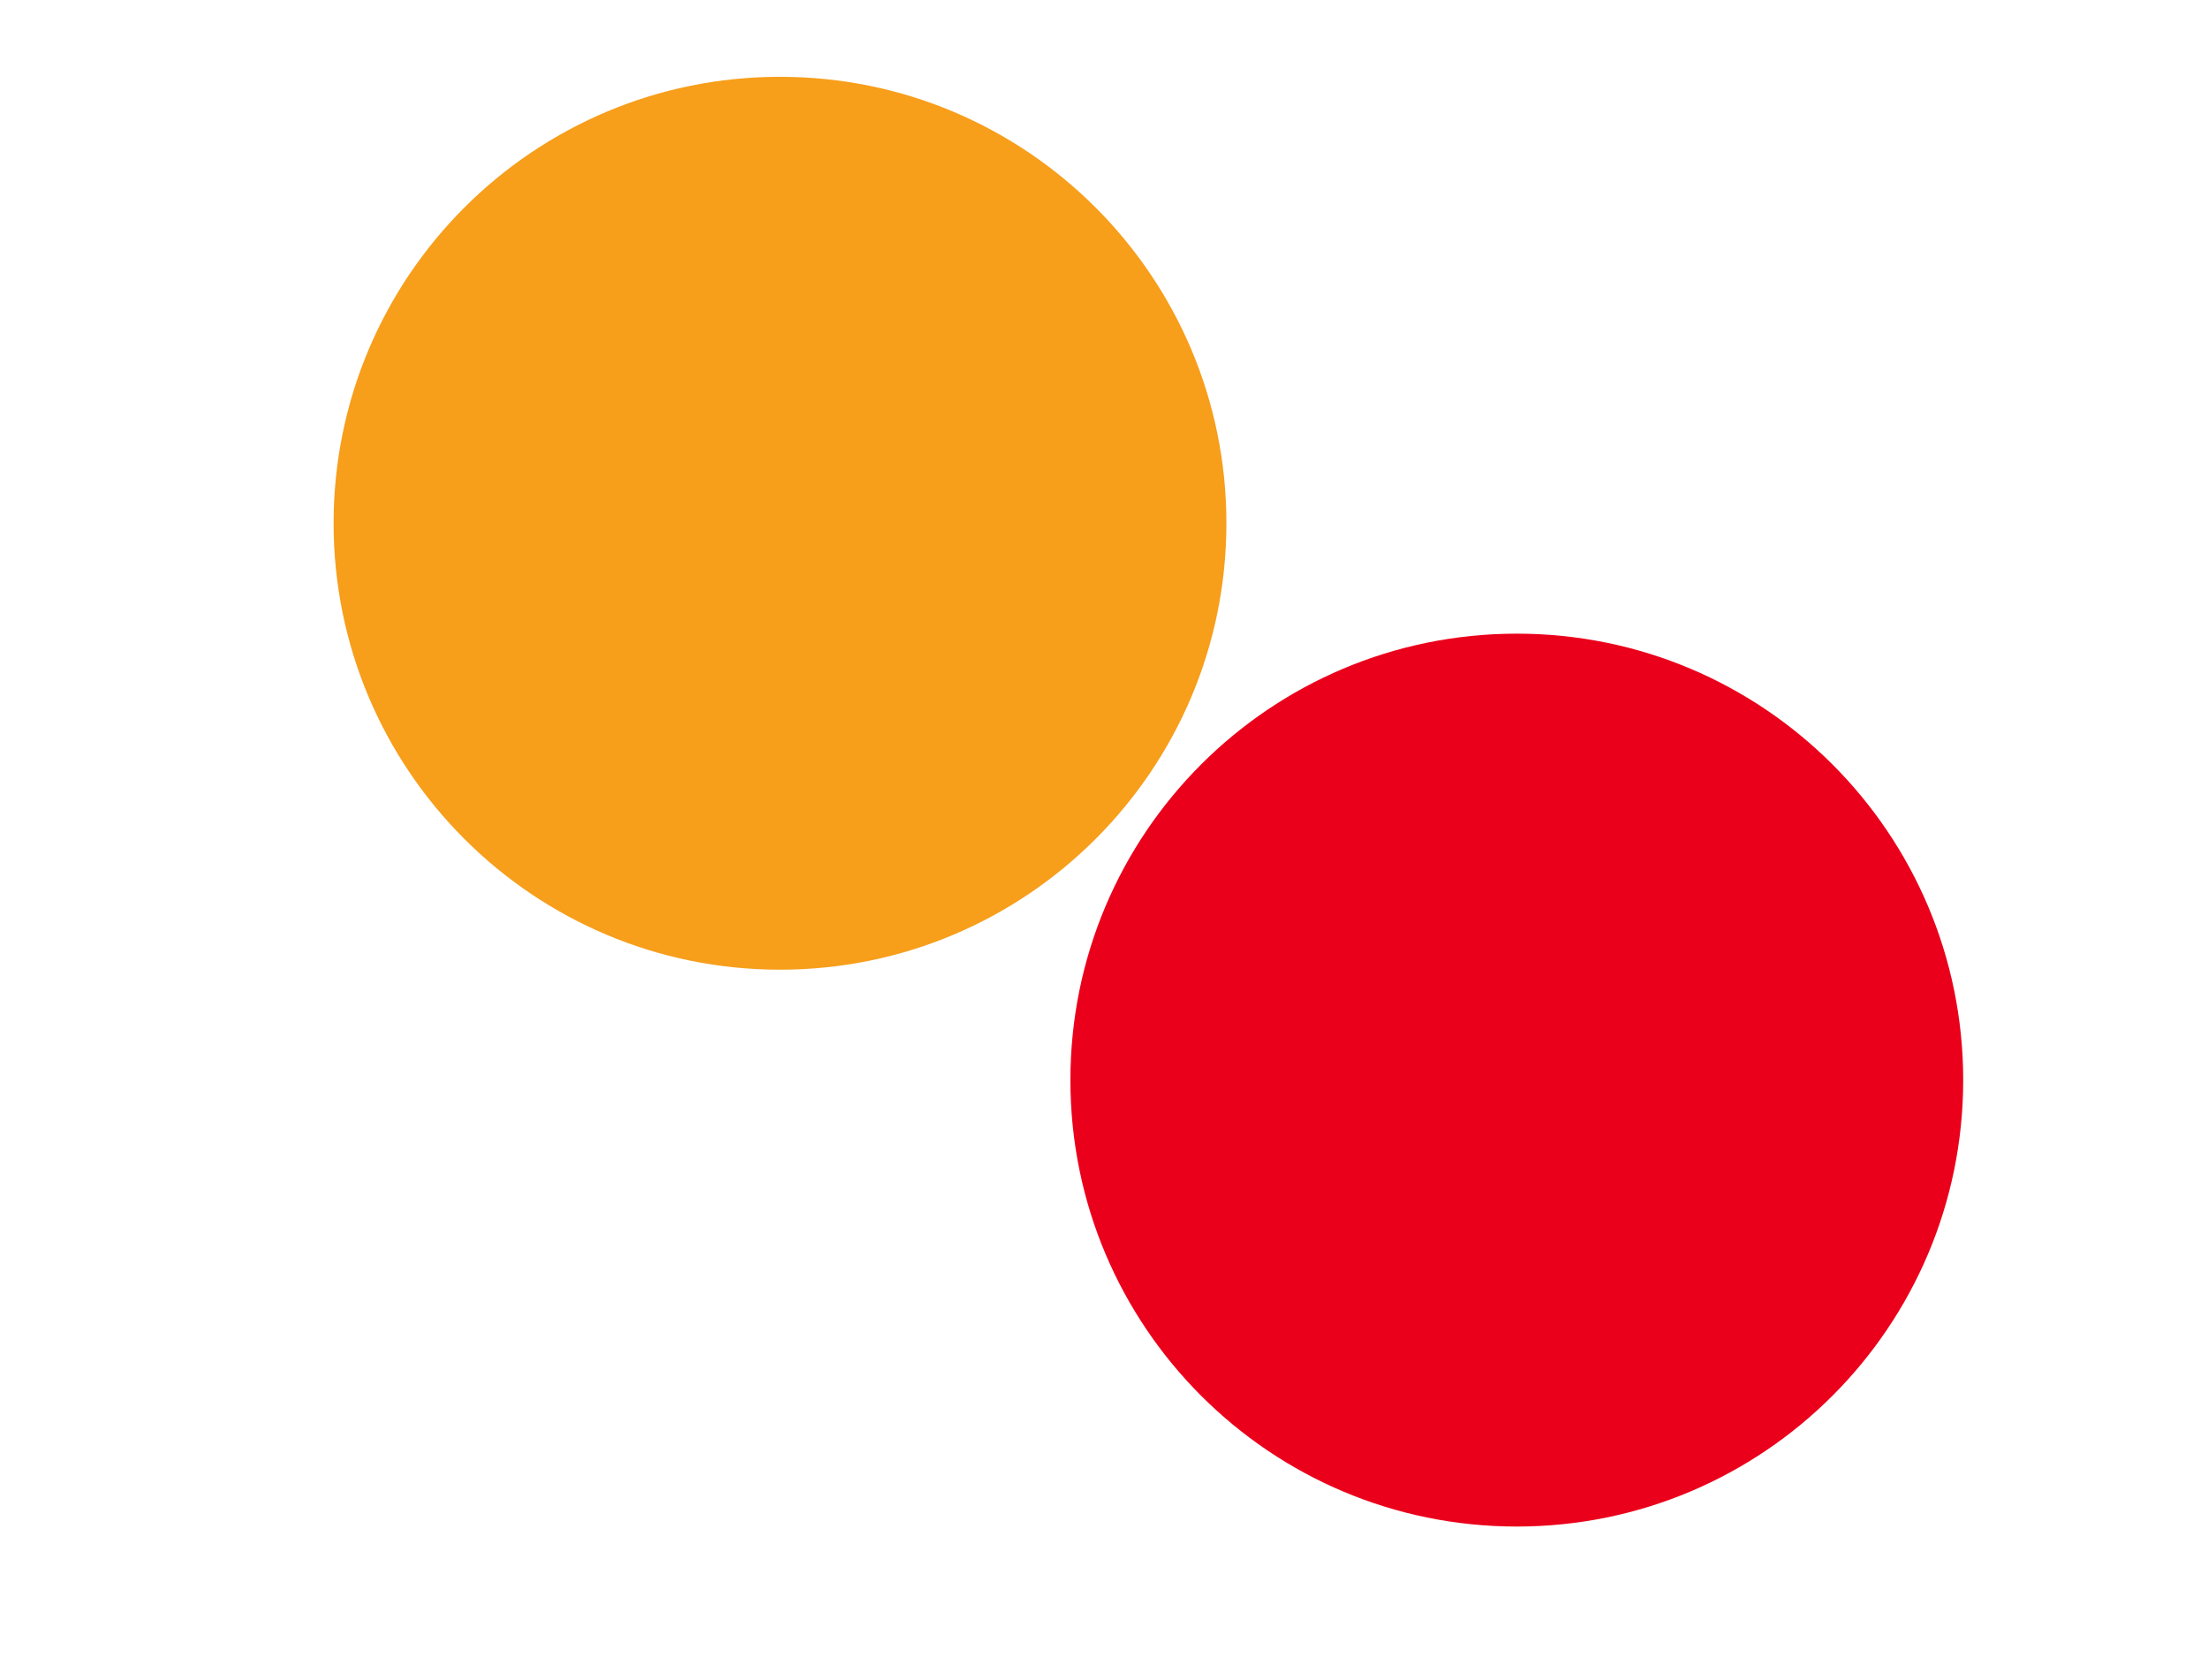 <?xml version="1.0" encoding="UTF-8"?>
<svg width="460px" height="350px" viewBox="0 0 460 350" version="1.1" xmlns="http://www.w3.org/2000/svg" xmlns:xlink="http://www.w3.org/1999/xlink">
    <!-- Generator: Sketch 63.1 (92452) - https://sketch.com -->
    <title>Frame 17</title>
    <desc>Created with Sketch.</desc>
    <g id="Page-1" stroke="none" stroke-width="1" fill="none" fill-rule="evenodd">
        <g id="Frame-17" transform="translate(-310, -760)">
            <g id="Group-5" transform="translate(379.5, 776)">
                <path d="M246.5,116 C297.862,116 339.5,157.638 339.5,209 C339.5,260.362 297.862,302 246.5,302 C195.138,302 153.5,260.362 153.5,209 C153.5,157.638 195.138,116 246.5,116" id="Fill-1" fill="#EB001B"></path>
                <path d="M93,0 C144.362,0 186,41.638 186,93 C186,144.362 144.362,186 93,186 C41.638,186 0,144.362 0,93 C0,41.638 41.638,0 93,0" id="Fill-3" fill="#F79E1B"></path>
            </g>
        </g>
    </g>
</svg>